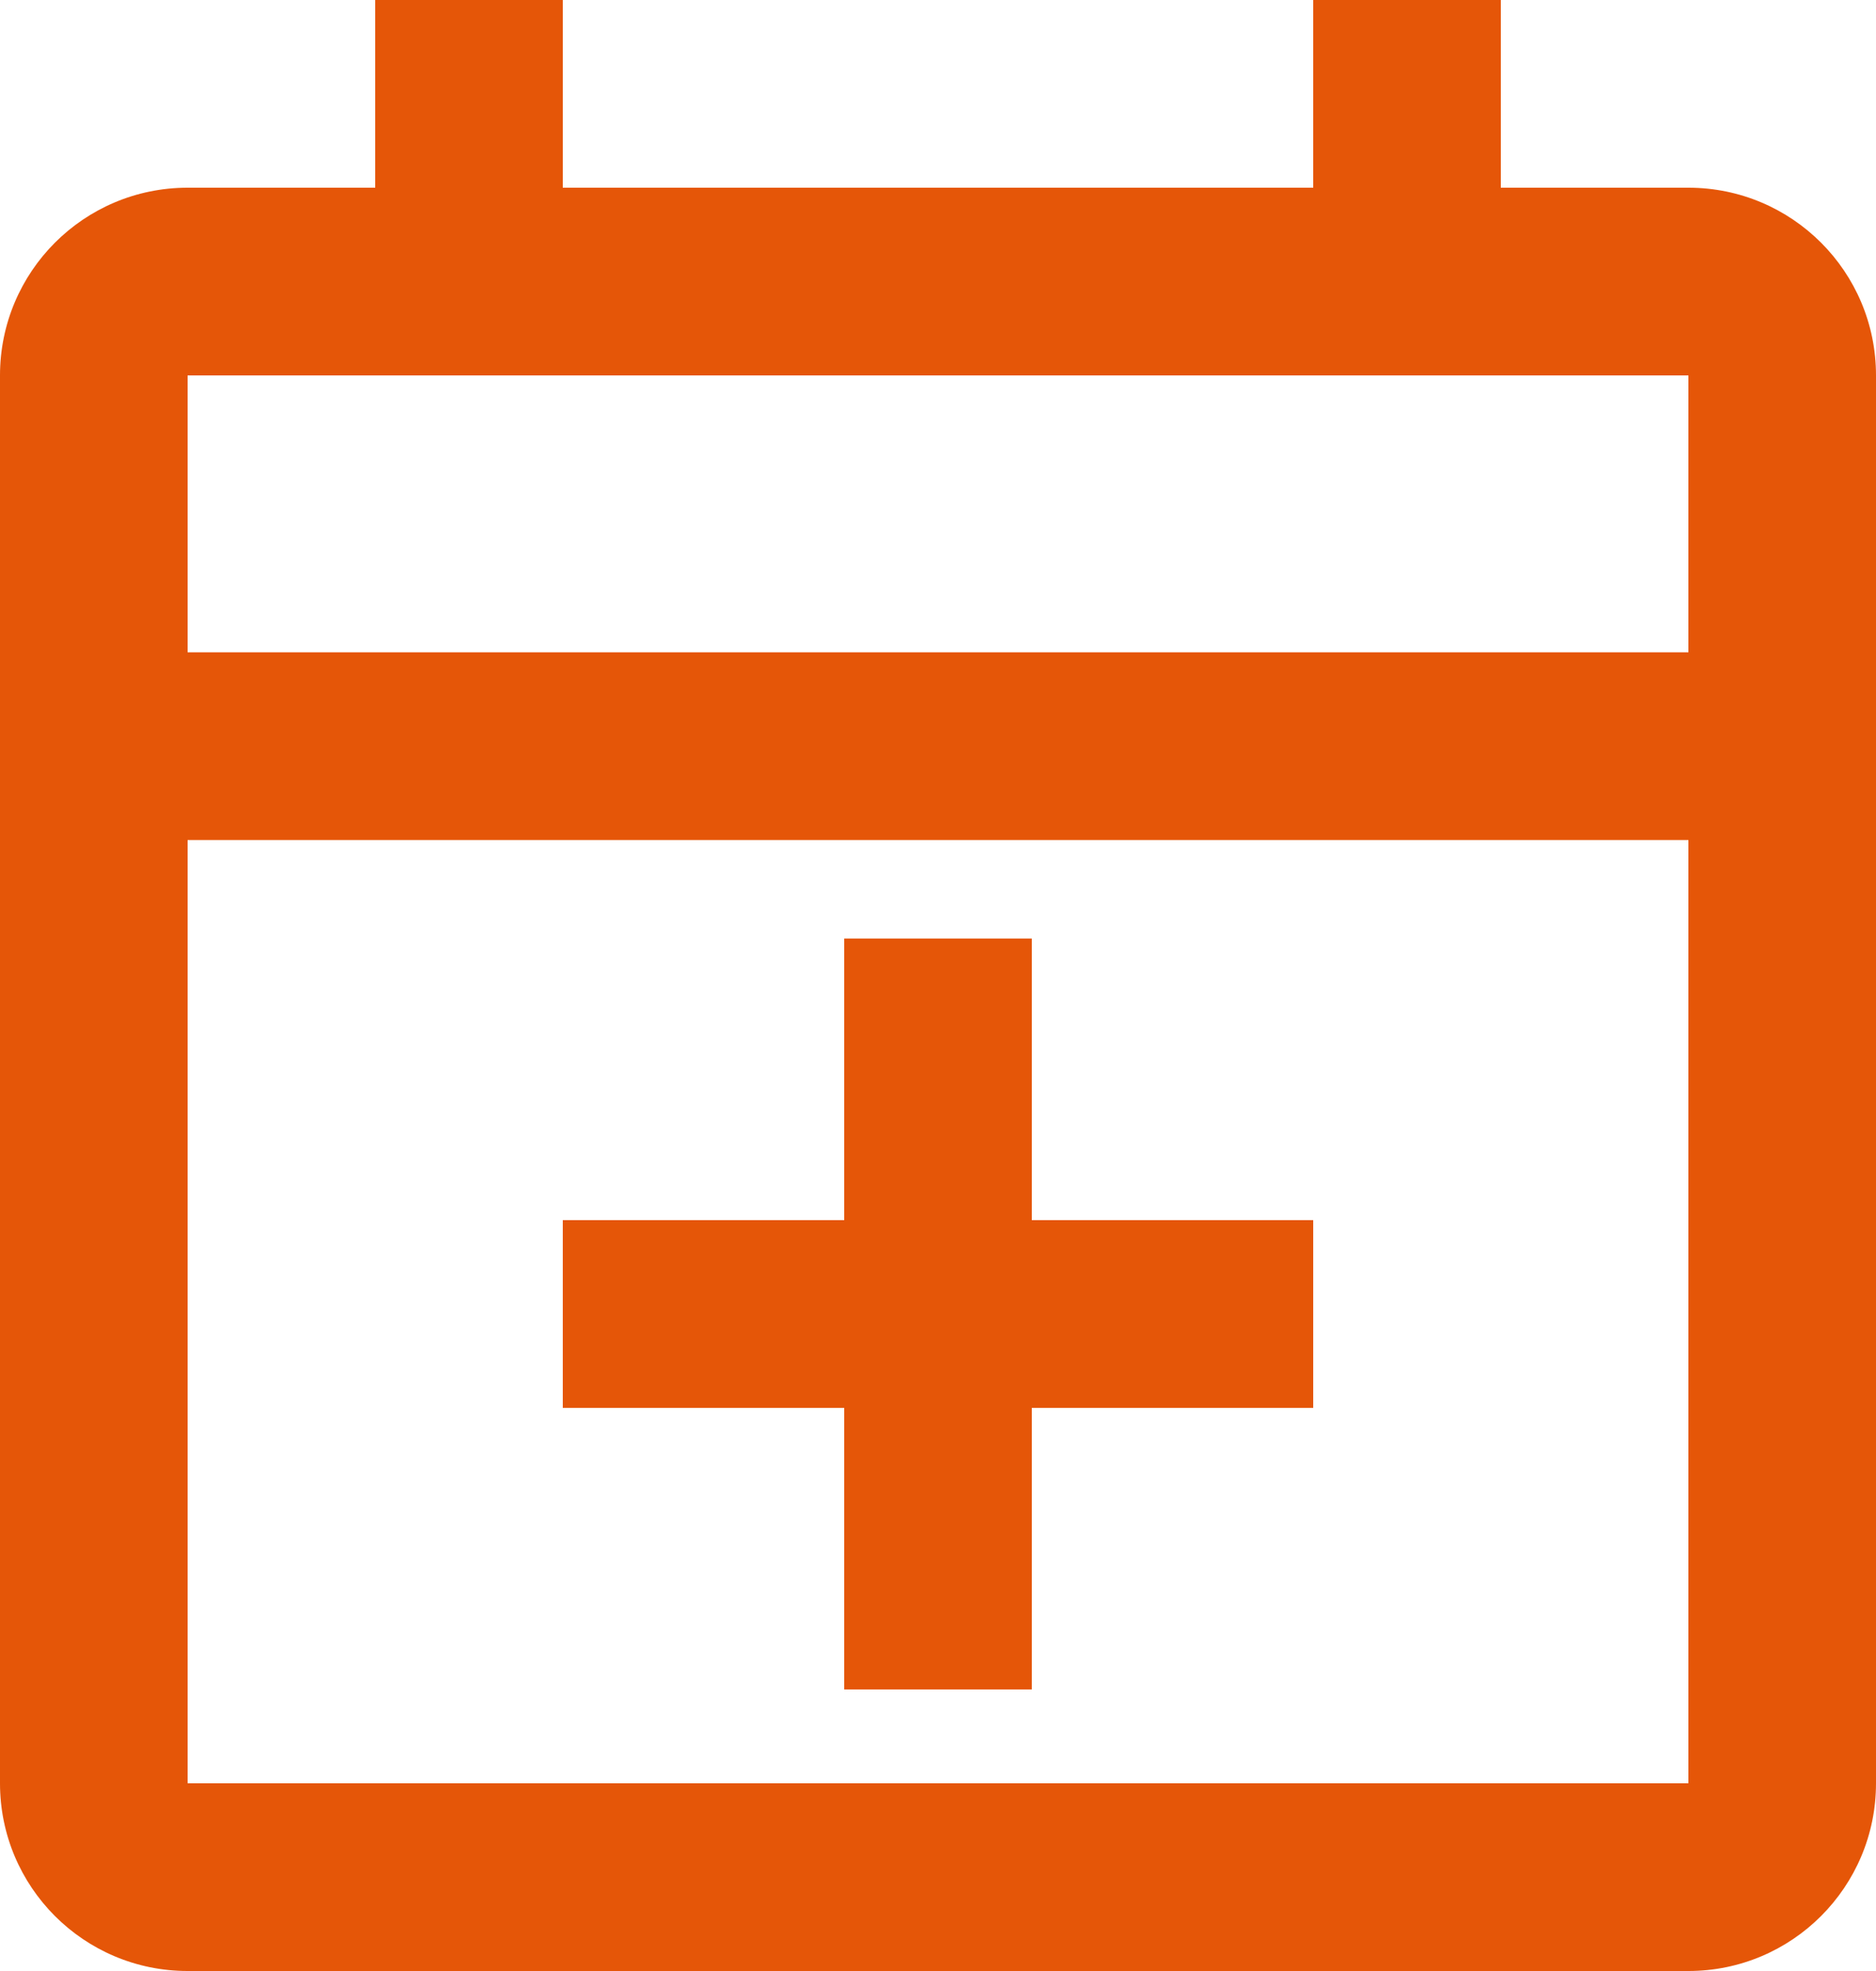 <svg width="20" height="21" viewBox="0 0 20 21" fill="none" xmlns="http://www.w3.org/2000/svg">
<path fill-rule="evenodd" clip-rule="evenodd" d="M4 2H2C0.895 2 0 2.895 0 4V19C0 20.105 0.895 21 2 21H18C19.105 21 20 20.105 20 19V4C20 2.895 19.105 2 18 2H16V0H14V2H6V0H4V2ZM2 4V6.95H18V4H2ZM18 8.95H2V19H18V8.95ZM9 15V18H11V15H14V13H11V10H9V13H6V15H9Z" fill="#E55608"/>
</svg>
